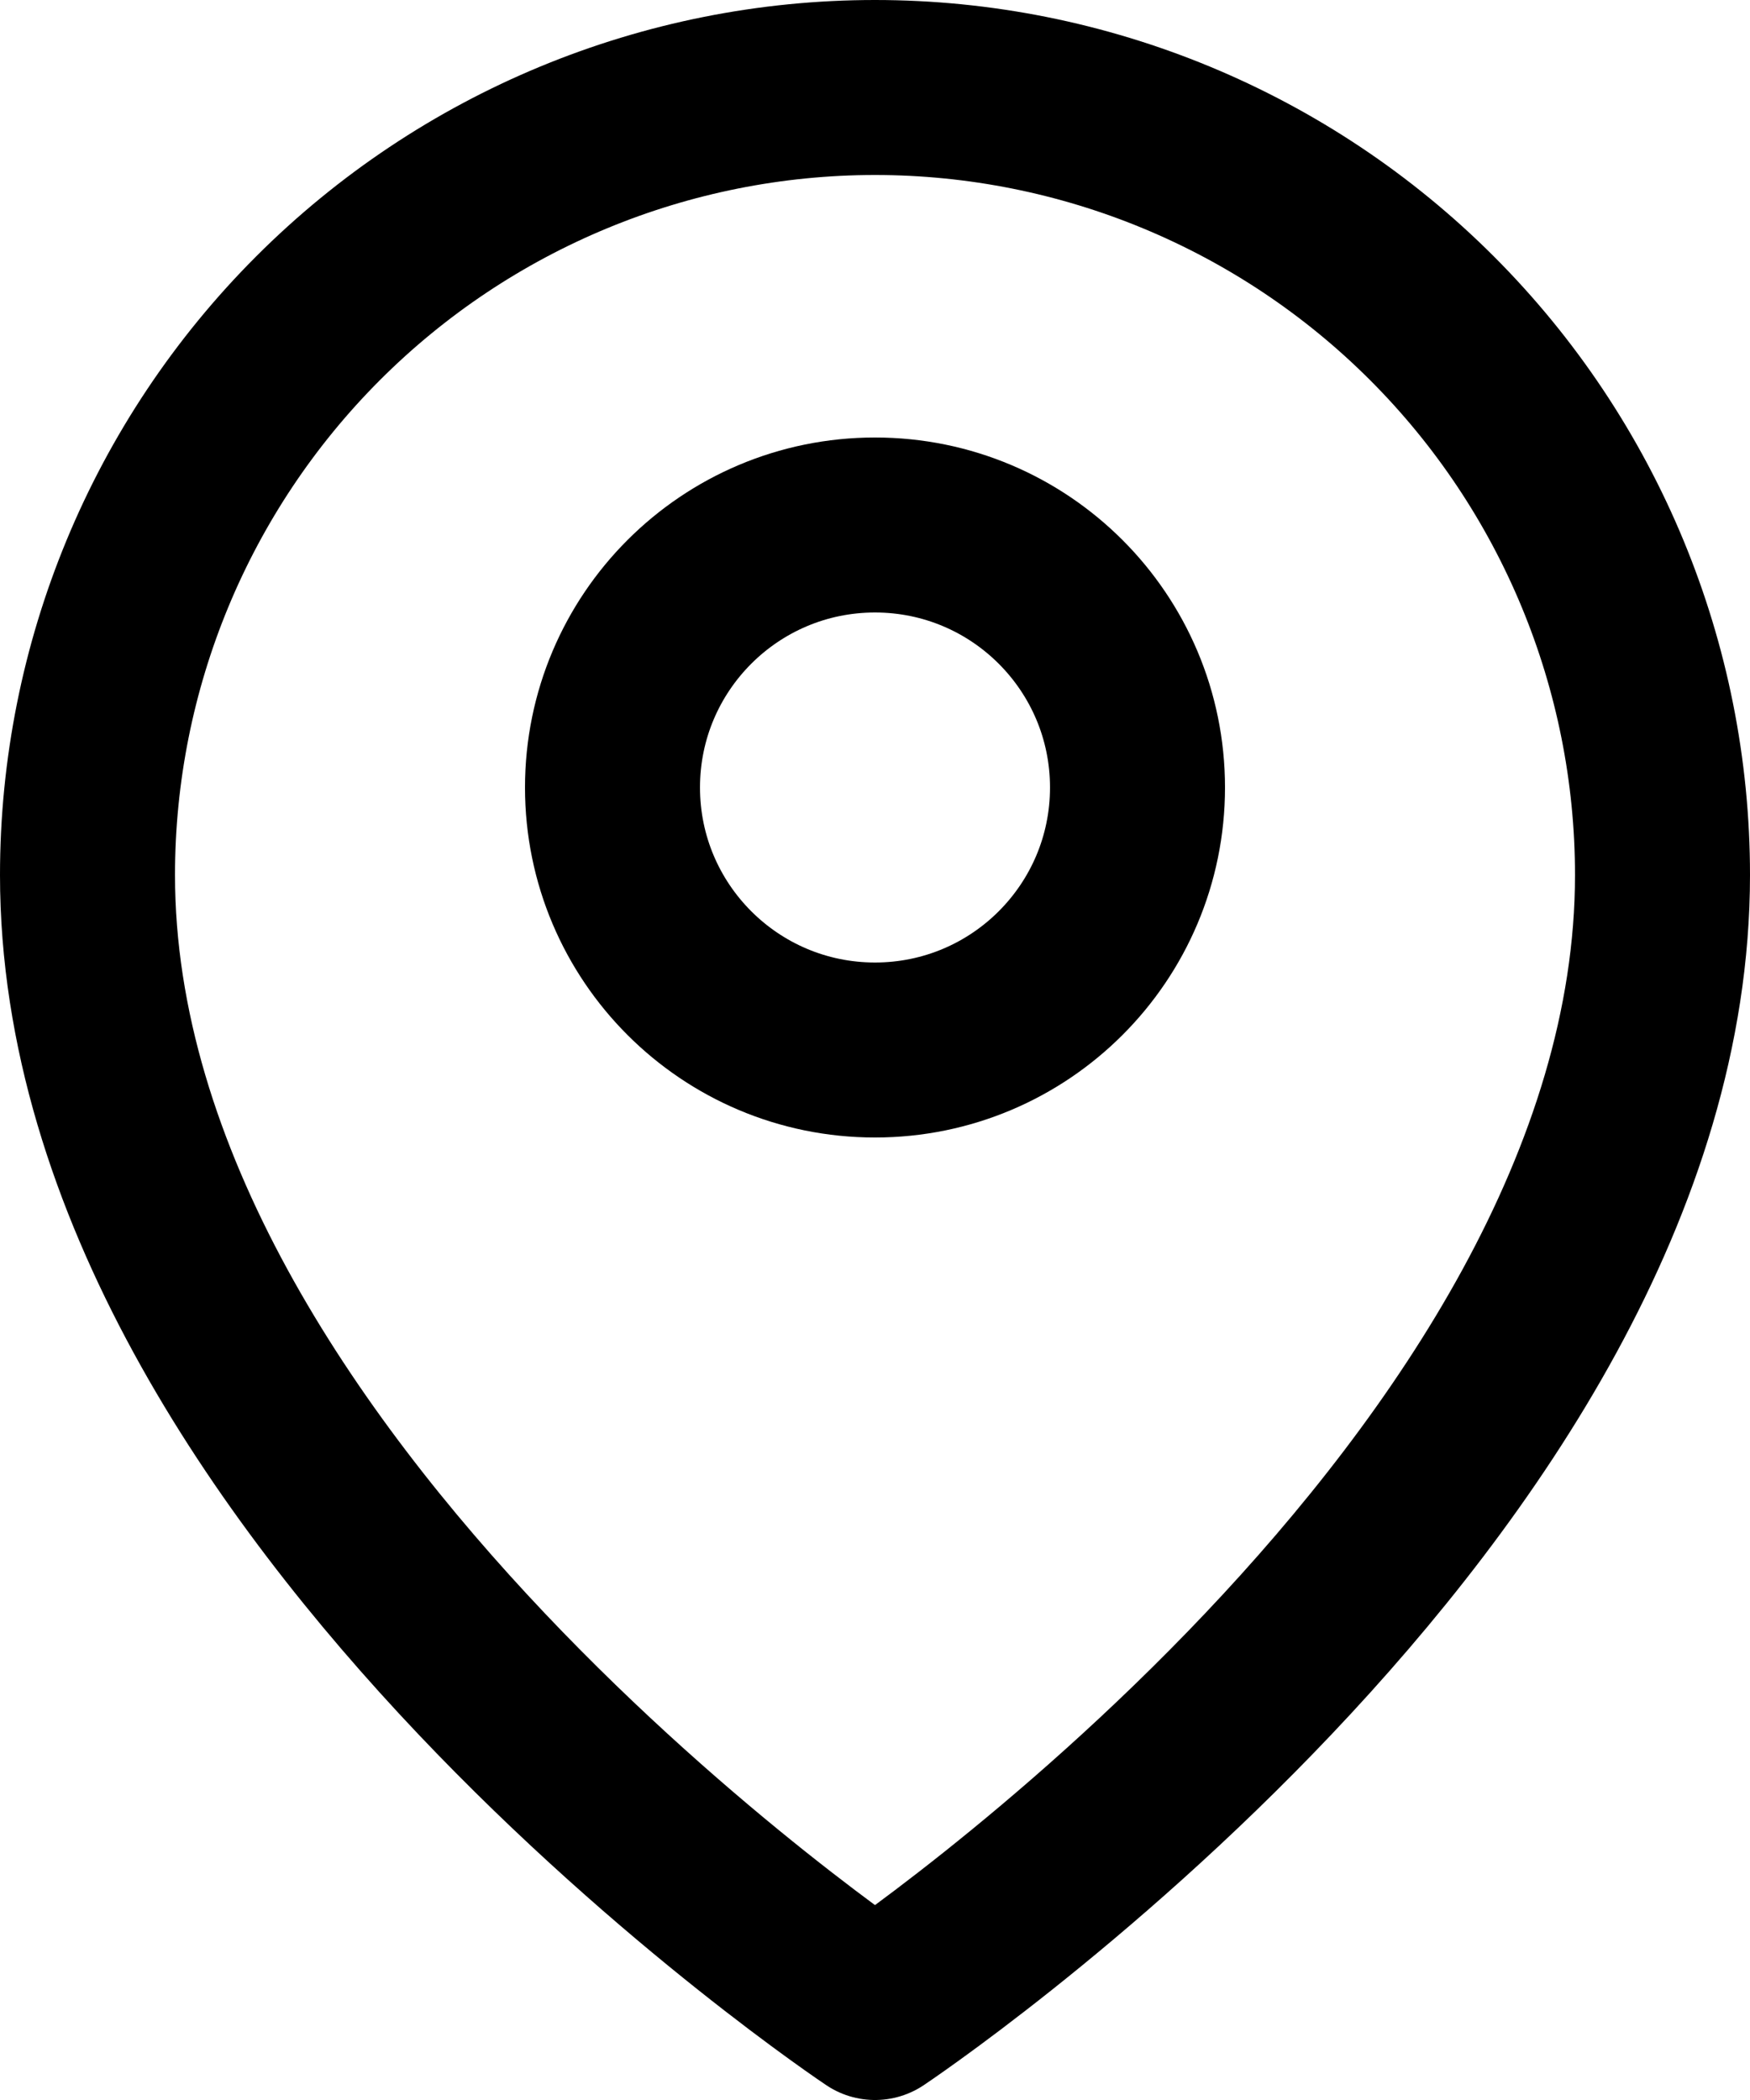 <svg width="20" height="24" viewBox="0 0 20 24" fill="none" xmlns="http://www.w3.org/2000/svg">
<path d="M19 10C19 17 10 23 10 23C10 23 1 17 1 10C1 7.613 1.948 5.324 3.636 3.636C5.324 1.948 7.613 1 10 1C12.387 1 14.676 1.948 16.364 3.636C18.052 5.324 19 7.613 19 10Z" stroke="black" stroke-width="2" stroke-linecap="round" stroke-linejoin="round"/>
<path d="M10 12C11.657 12 13 10.657 13 9C13 7.343 11.657 6 10 6C8.343 6 7 7.343 7 9C7 10.657 8.343 12 10 12Z" stroke="black" stroke-width="2" stroke-linecap="round" stroke-linejoin="round"/>
</svg>
